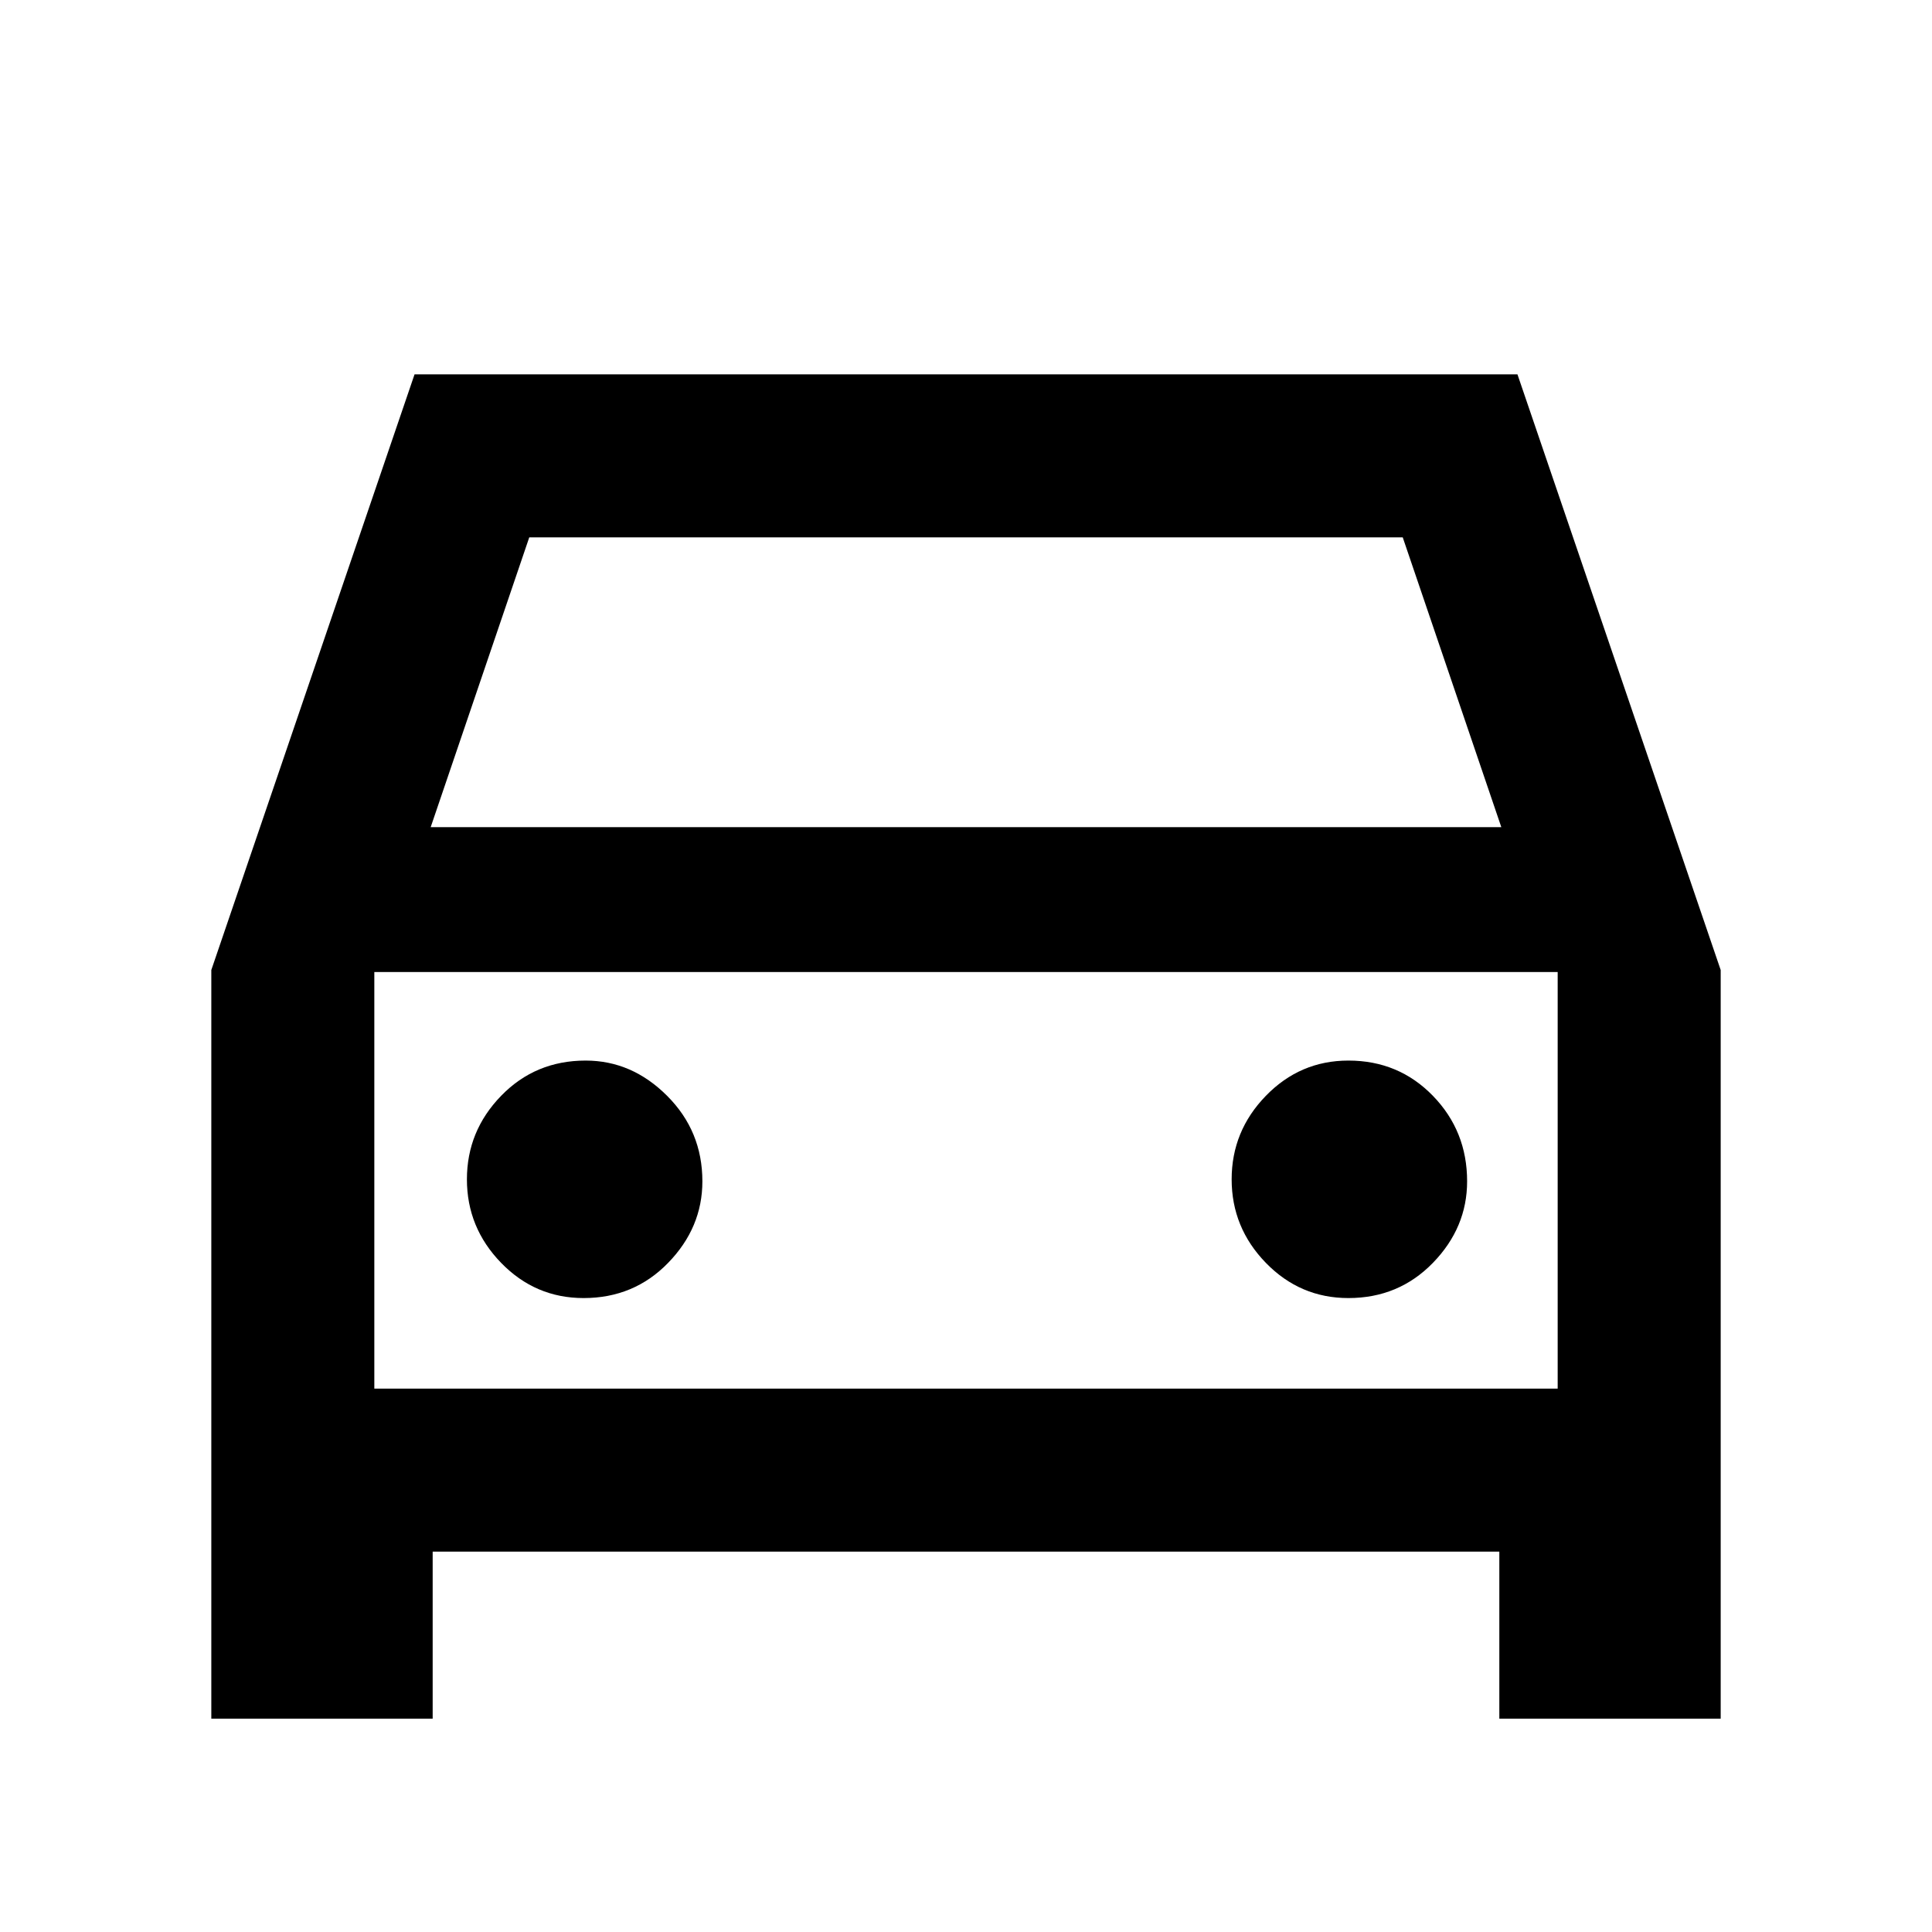 <svg xmlns="http://www.w3.org/2000/svg" height="40" width="40"><path d="M8.958 32.125V35.583H4.375V20.083L8.583 7.75H31.417L35.625 20.083V35.583H31.042V32.125ZM8.917 17.125H31.083L29.042 11.125H10.958ZM7.75 20.125V28.75ZM12.083 26.875Q13.125 26.875 13.833 26.146Q14.542 25.417 14.542 24.458Q14.542 23.417 13.812 22.688Q13.083 21.958 12.125 21.958Q11.083 21.958 10.375 22.688Q9.667 23.417 9.667 24.417Q9.667 25.417 10.375 26.146Q11.083 26.875 12.083 26.875ZM27.917 26.875Q28.958 26.875 29.667 26.146Q30.375 25.417 30.375 24.458Q30.375 23.417 29.667 22.688Q28.958 21.958 27.917 21.958Q26.917 21.958 26.208 22.688Q25.5 23.417 25.5 24.417Q25.5 25.417 26.208 26.146Q26.917 26.875 27.917 26.875ZM7.75 28.75H32.25V20.125H7.75Z"/></svg>